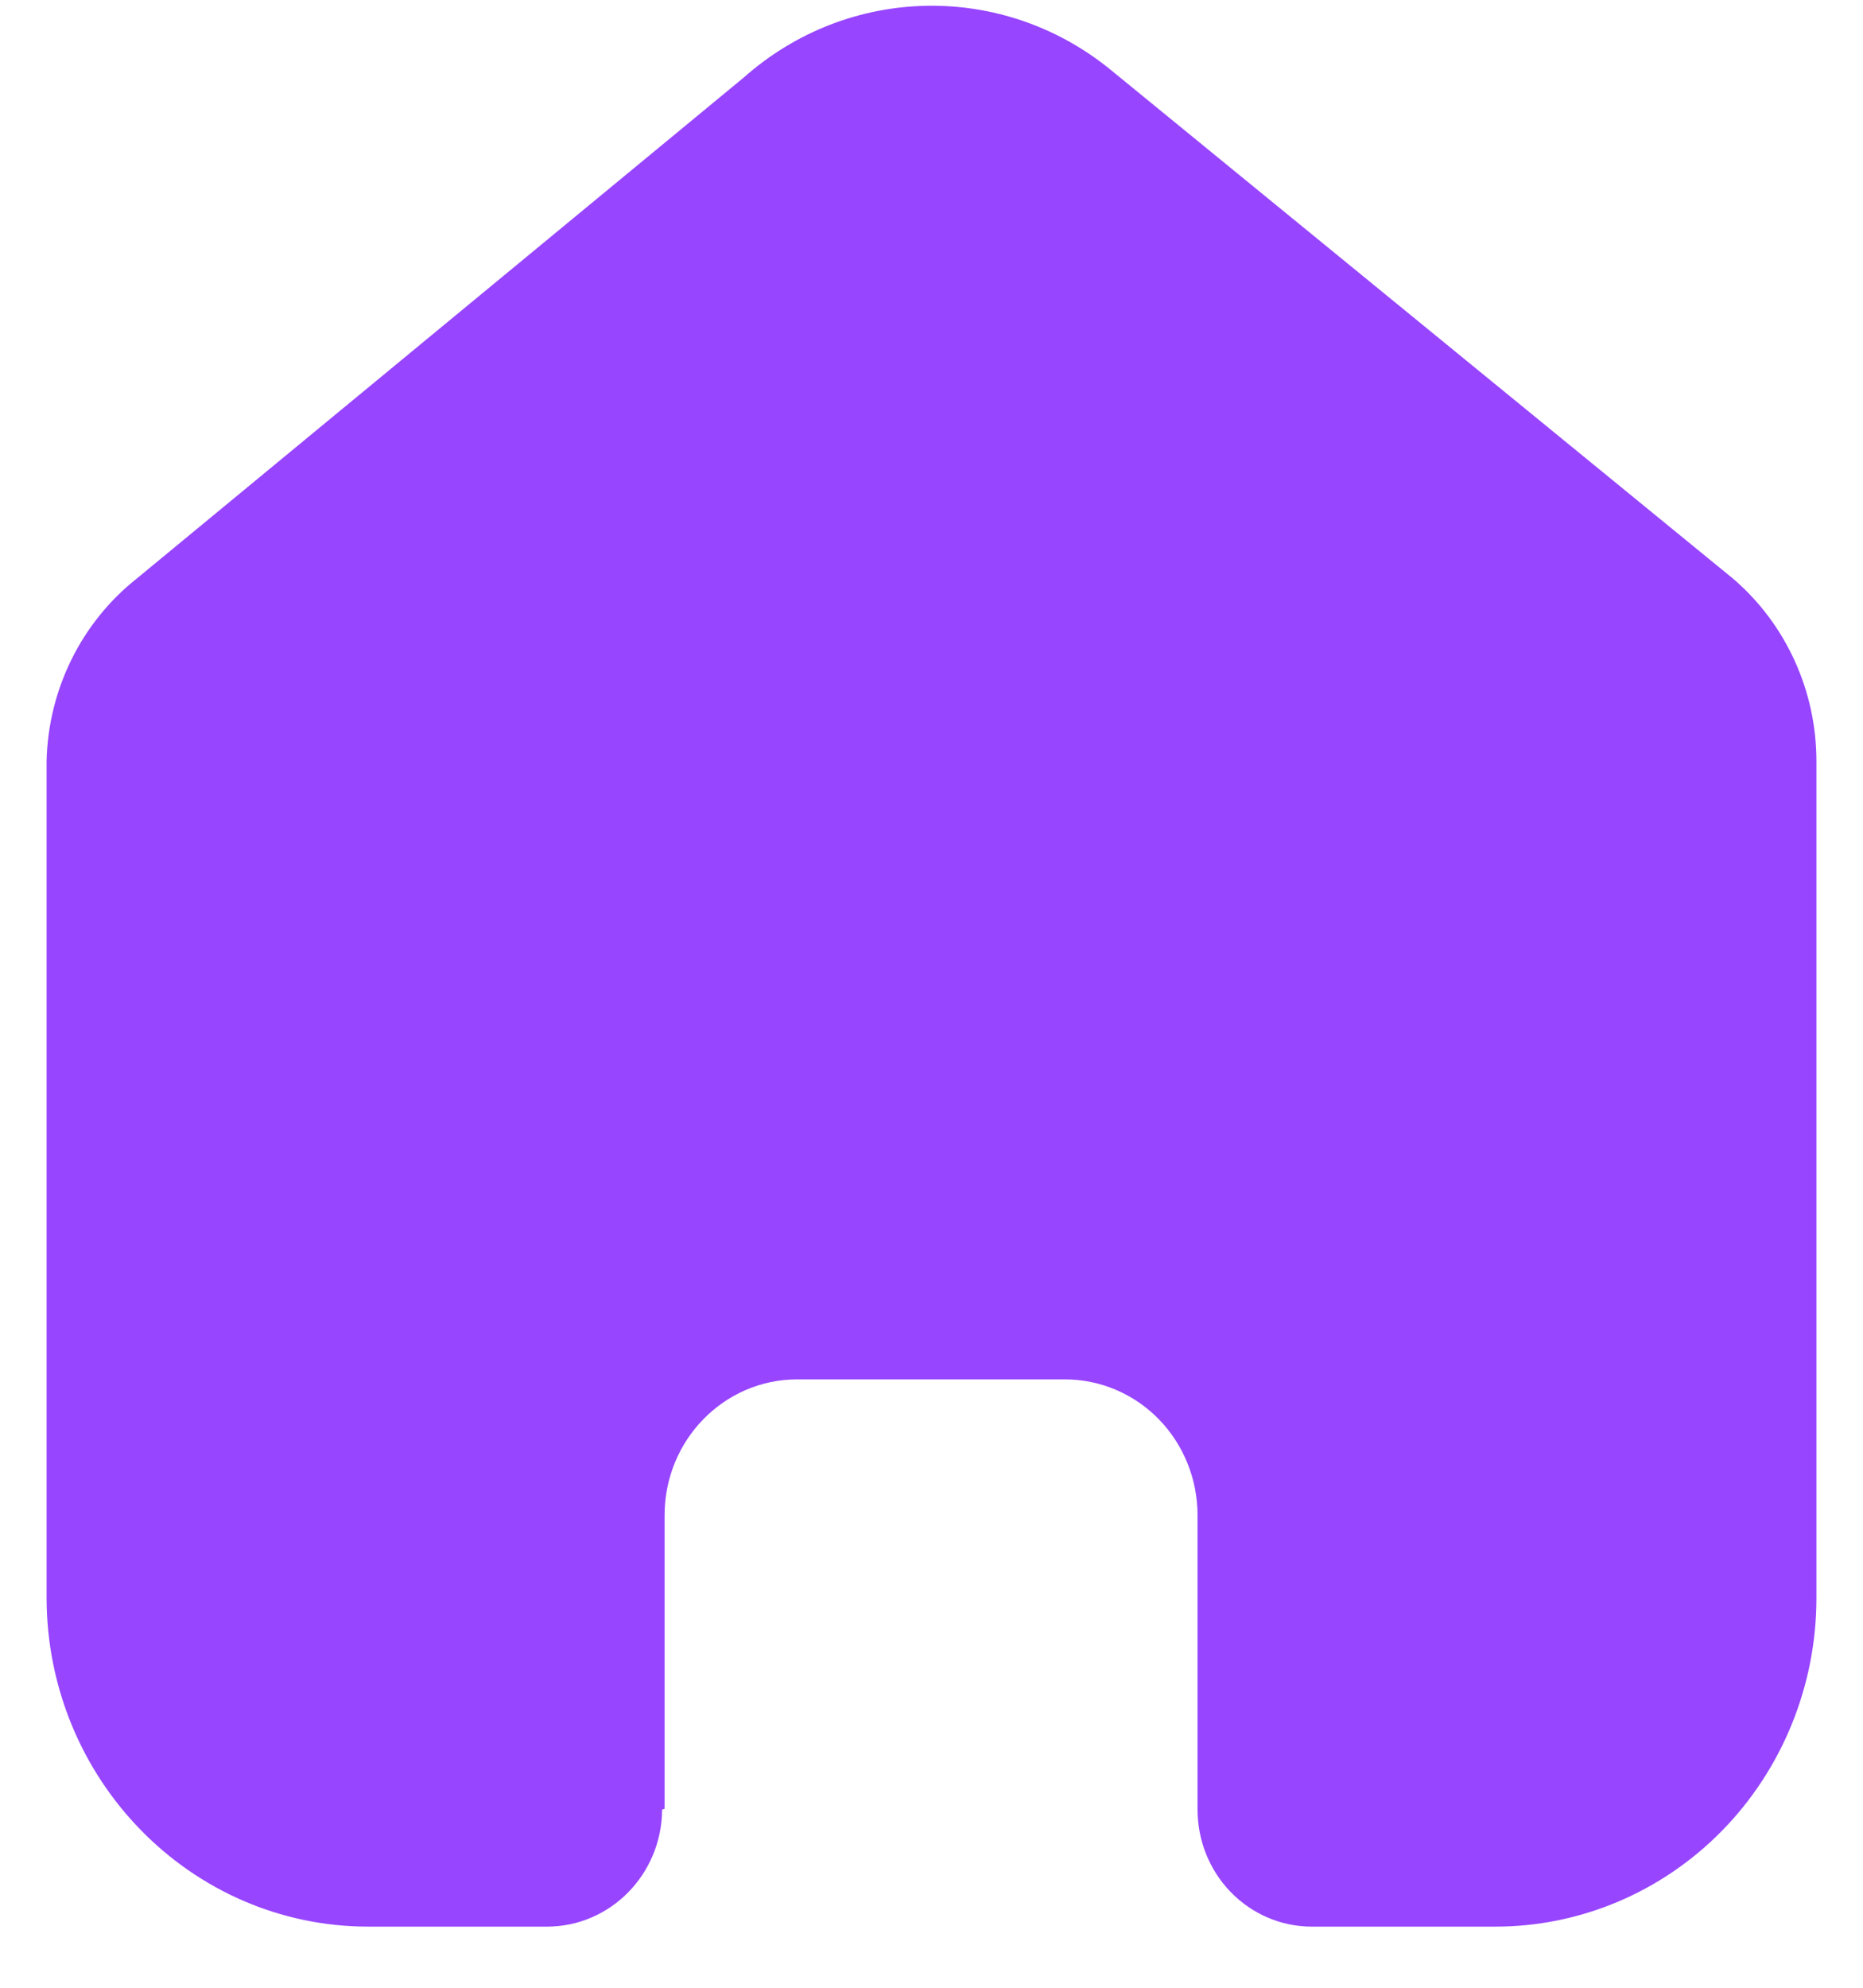 <svg width="30" height="32" viewBox="0 0 30 32" fill="none" xmlns="http://www.w3.org/2000/svg">
<path d="M10.702 29.119V24.392C10.702 23.185 11.658 22.206 12.838 22.206H17.149C17.715 22.206 18.259 22.437 18.659 22.846C19.059 23.256 19.284 23.812 19.284 24.392V29.119C19.281 29.621 19.473 30.104 19.819 30.46C20.164 30.816 20.634 31.016 21.124 31.016H24.066C25.439 31.02 26.758 30.464 27.731 29.471C28.703 28.478 29.25 27.131 29.25 25.725V12.256C29.25 11.12 28.758 10.043 27.907 9.315L17.901 1.137C16.16 -0.296 13.667 -0.25 11.978 1.247L2.201 9.315C1.309 10.022 0.776 11.102 0.75 12.256V25.711C0.75 28.641 3.071 31.016 5.934 31.016H8.808C9.827 31.016 10.655 30.175 10.662 29.133L10.702 29.119Z" fill="#9745FF"/>
</svg>